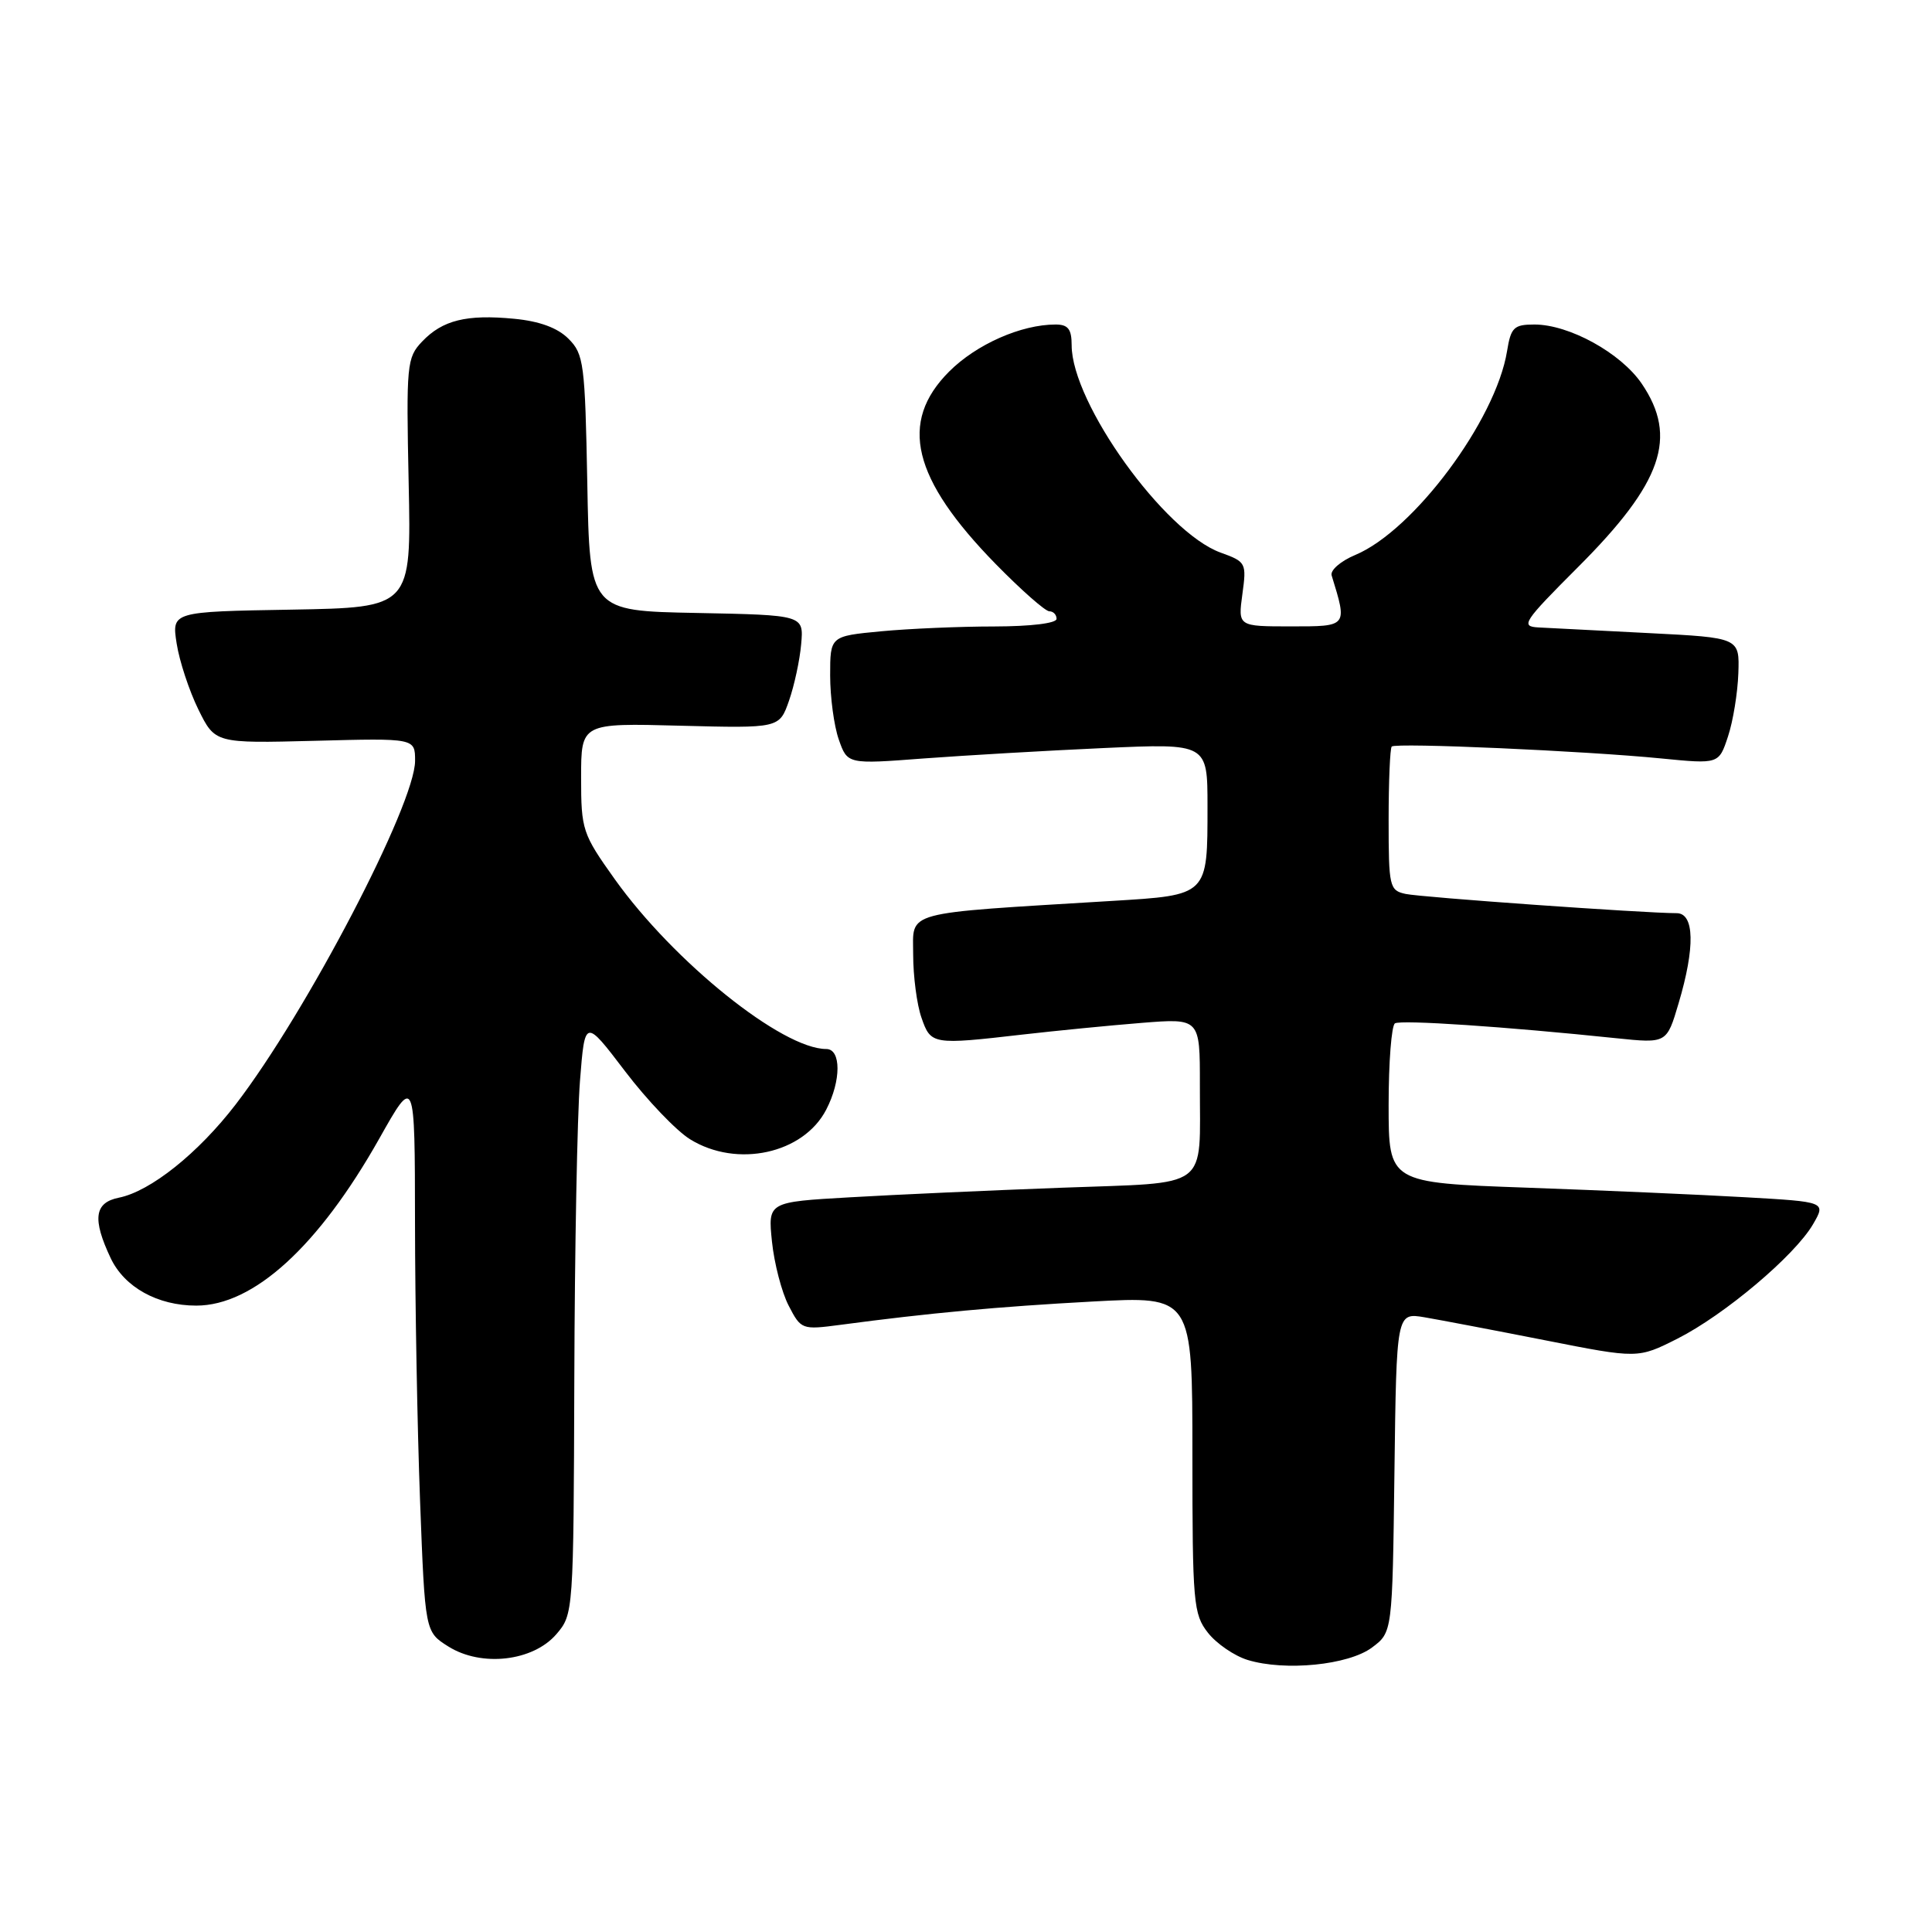 <?xml version="1.0" encoding="UTF-8" standalone="no"?>
<!DOCTYPE svg PUBLIC "-//W3C//DTD SVG 1.1//EN" "http://www.w3.org/Graphics/SVG/1.1/DTD/svg11.dtd" >
<svg xmlns="http://www.w3.org/2000/svg" xmlns:xlink="http://www.w3.org/1999/xlink" version="1.1" viewBox="0 0 256 256">
 <g >
 <path fill="currentColor"
d=" M 181.79 218.31 C 184.50 216.29 184.50 216.29 184.77 195.10 C 185.04 173.92 185.04 173.92 188.77 174.55 C 190.82 174.90 198.02 176.27 204.77 177.60 C 217.03 180.02 217.03 180.02 222.27 177.38 C 228.50 174.23 237.81 166.38 240.23 162.23 C 241.96 159.25 241.96 159.25 231.23 158.64 C 225.33 158.30 212.29 157.73 202.25 157.37 C 184.00 156.72 184.00 156.72 184.00 146.42 C 184.00 140.75 184.38 135.88 184.84 135.60 C 185.63 135.11 199.42 136.03 214.17 137.57 C 220.85 138.26 220.85 138.26 222.42 132.95 C 224.63 125.53 224.53 121.00 222.16 121.00 C 217.89 121.00 188.32 118.90 186.25 118.45 C 184.11 117.99 184.00 117.50 184.00 108.65 C 184.00 103.52 184.19 99.15 184.41 98.92 C 184.94 98.39 210.05 99.50 220.13 100.50 C 227.76 101.25 227.76 101.25 228.97 97.58 C 229.64 95.57 230.25 91.80 230.34 89.21 C 230.50 84.50 230.50 84.50 218.50 83.89 C 211.90 83.55 205.32 83.21 203.87 83.14 C 201.43 83.01 201.82 82.43 209.12 75.12 C 220.26 63.98 222.36 57.93 217.54 50.84 C 214.77 46.77 207.93 43.00 203.32 43.00 C 200.59 43.00 200.20 43.39 199.69 46.54 C 198.20 55.68 187.32 70.30 179.59 73.53 C 177.65 74.34 176.24 75.56 176.45 76.25 C 178.55 83.07 178.60 83.00 171.04 83.00 C 164.04 83.00 164.04 83.00 164.62 78.74 C 165.19 74.59 165.11 74.44 161.73 73.22 C 154.30 70.53 142.00 53.41 142.00 45.75 C 142.00 43.61 141.53 43.00 139.87 43.00 C 135.31 43.00 129.38 45.62 125.77 49.23 C 119.06 55.94 120.87 63.43 131.95 74.75 C 135.32 78.19 138.51 81.00 139.04 81.00 C 139.57 81.00 140.00 81.45 140.00 82.00 C 140.00 82.59 136.58 83.00 131.75 83.01 C 127.21 83.01 120.46 83.30 116.75 83.65 C 110.00 84.29 110.00 84.29 110.00 89.50 C 110.00 92.36 110.51 96.18 111.14 97.98 C 112.29 101.27 112.29 101.27 122.39 100.50 C 127.95 100.09 138.69 99.46 146.25 99.12 C 160.00 98.50 160.00 98.50 160.00 106.82 C 160.00 118.72 160.13 118.60 147.29 119.38 C 119.28 121.09 121.00 120.62 121.00 126.48 C 121.00 129.35 121.49 133.12 122.10 134.85 C 123.34 138.43 123.55 138.46 135.53 137.08 C 139.91 136.58 146.99 135.88 151.25 135.54 C 159.00 134.92 159.00 134.92 158.99 143.71 C 158.96 157.86 160.61 156.63 140.67 157.38 C 131.23 157.73 118.61 158.30 112.62 158.65 C 101.75 159.27 101.75 159.27 102.29 164.52 C 102.59 167.41 103.58 171.23 104.50 173.00 C 106.14 176.18 106.26 176.22 111.34 175.55 C 123.12 173.98 132.22 173.14 144.75 172.46 C 158.00 171.74 158.00 171.74 158.00 192.74 C 158.00 212.43 158.13 213.89 160.06 216.35 C 161.20 217.80 163.56 219.41 165.31 219.95 C 170.27 221.47 178.68 220.63 181.79 218.31 Z  M 73.72 216.54 C 75.98 213.91 76.00 213.67 76.10 182.69 C 76.15 165.54 76.49 147.78 76.85 143.23 C 77.50 134.95 77.50 134.95 82.82 141.94 C 85.74 145.78 89.62 149.84 91.44 150.96 C 97.64 154.80 106.46 152.88 109.48 147.03 C 111.47 143.20 111.47 139.00 109.49 139.00 C 103.65 139.00 89.30 127.48 81.46 116.50 C 77.17 110.48 77.00 109.97 77.00 103.03 C 77.00 95.81 77.00 95.81 90.13 96.16 C 103.27 96.50 103.27 96.50 104.55 92.84 C 105.25 90.83 105.98 87.46 106.16 85.34 C 106.50 81.50 106.50 81.50 92.31 81.22 C 78.13 80.95 78.13 80.95 77.82 64.00 C 77.52 48.17 77.36 46.91 75.33 44.89 C 73.89 43.44 71.49 42.56 68.14 42.24 C 61.81 41.63 58.63 42.42 55.93 45.26 C 53.90 47.39 53.82 48.29 54.15 64.00 C 54.50 80.50 54.50 80.50 38.63 80.78 C 22.75 81.05 22.75 81.05 23.41 85.28 C 23.77 87.60 25.07 91.53 26.28 94.00 C 28.50 98.50 28.50 98.50 41.75 98.16 C 55.00 97.81 55.00 97.81 55.00 100.81 C 55.00 106.57 40.63 134.11 31.24 146.33 C 26.26 152.81 19.94 157.86 15.75 158.70 C 12.50 159.35 12.21 161.52 14.67 166.72 C 16.50 170.57 20.88 173.00 26.01 173.00 C 33.60 173.00 42.20 165.15 50.24 150.90 C 54.97 142.50 54.97 142.50 54.99 162.00 C 55.00 172.72 55.30 189.31 55.66 198.86 C 56.32 216.23 56.32 216.23 59.41 218.17 C 63.79 220.92 70.62 220.14 73.72 216.54 Z "/>
</g>
</svg>